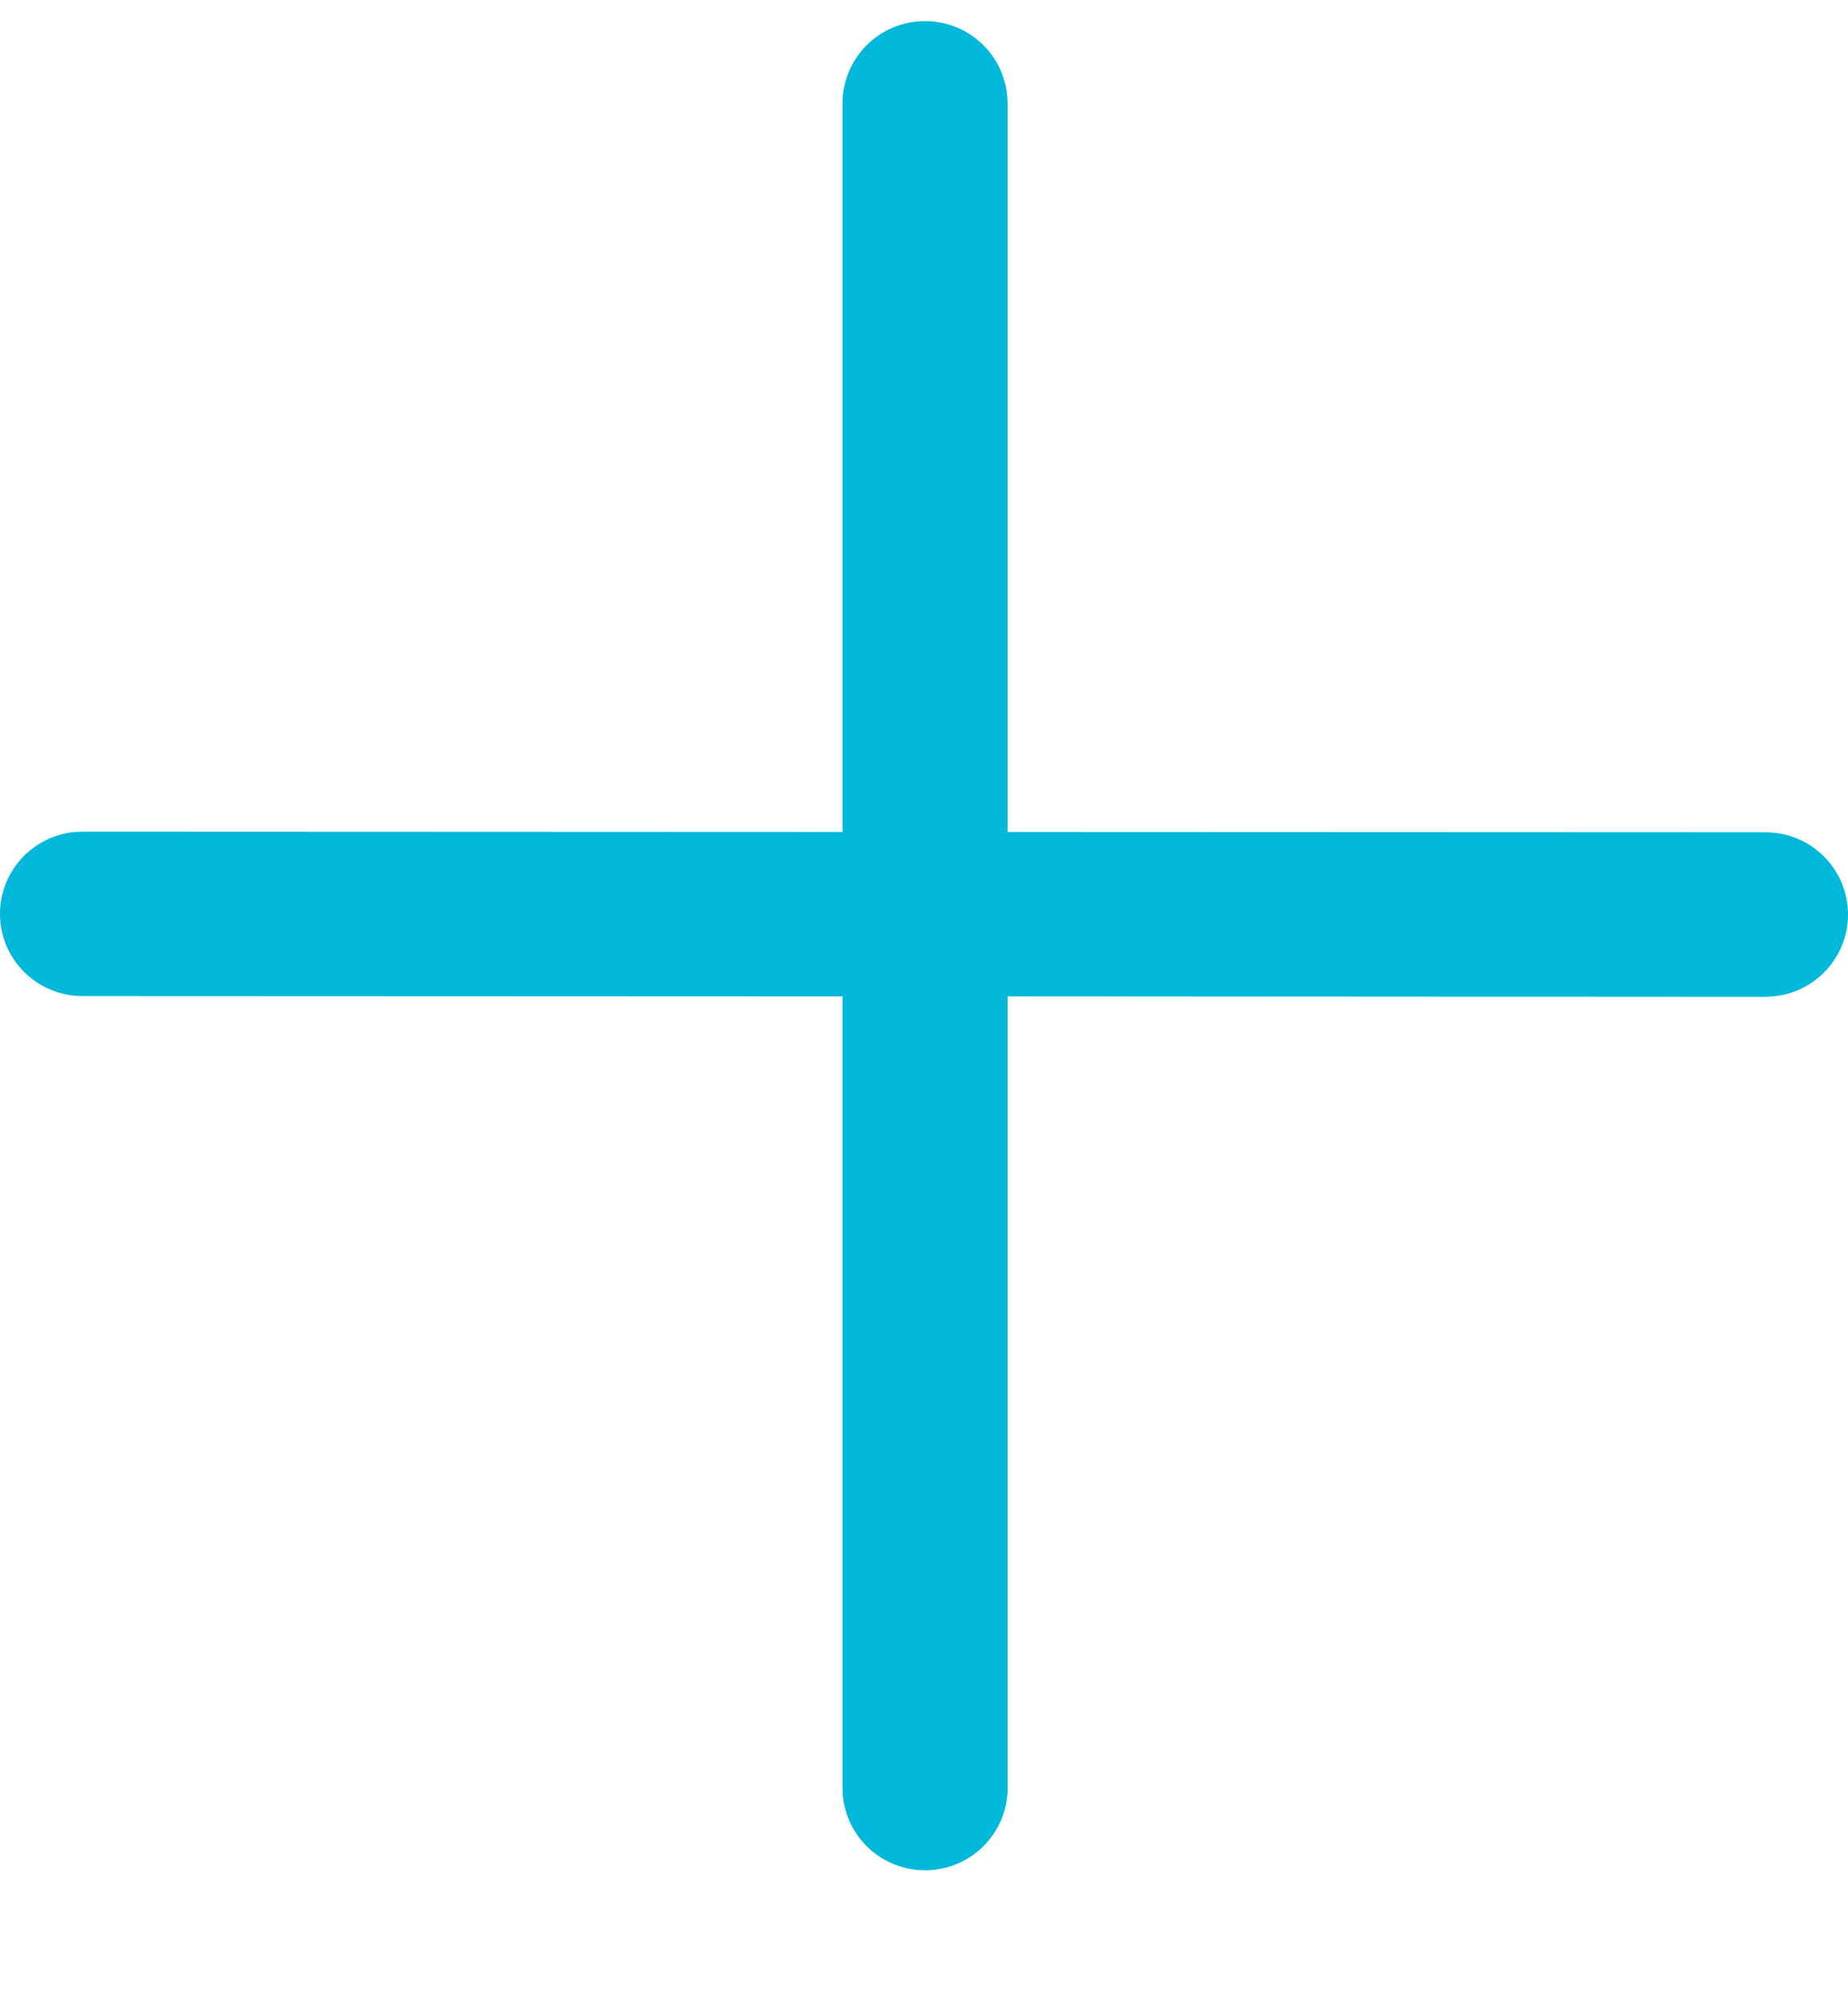 <svg width="12" height="13" viewBox="0 0 12 13" fill="none" xmlns="http://www.w3.org/2000/svg">
<path d="M6.54 0.622C6.516 0.35 6.286 0.137 6.007 0.137C5.711 0.137 5.471 0.376 5.471 0.67V5.399L0.536 5.397L0.487 5.399C0.214 5.424 0 5.652 0 5.931C0 6.225 0.24 6.464 0.536 6.464L5.471 6.466V11.603L5.473 11.652C5.498 11.924 5.727 12.137 6.007 12.137C6.303 12.137 6.543 11.898 6.543 11.603V6.466L11.464 6.469L11.513 6.466C11.786 6.442 12 6.213 12 5.935C12 5.64 11.76 5.401 11.464 5.401L6.543 5.399L6.543 0.67L6.54 0.622Z" fill="#00B8D9"/>
</svg>
